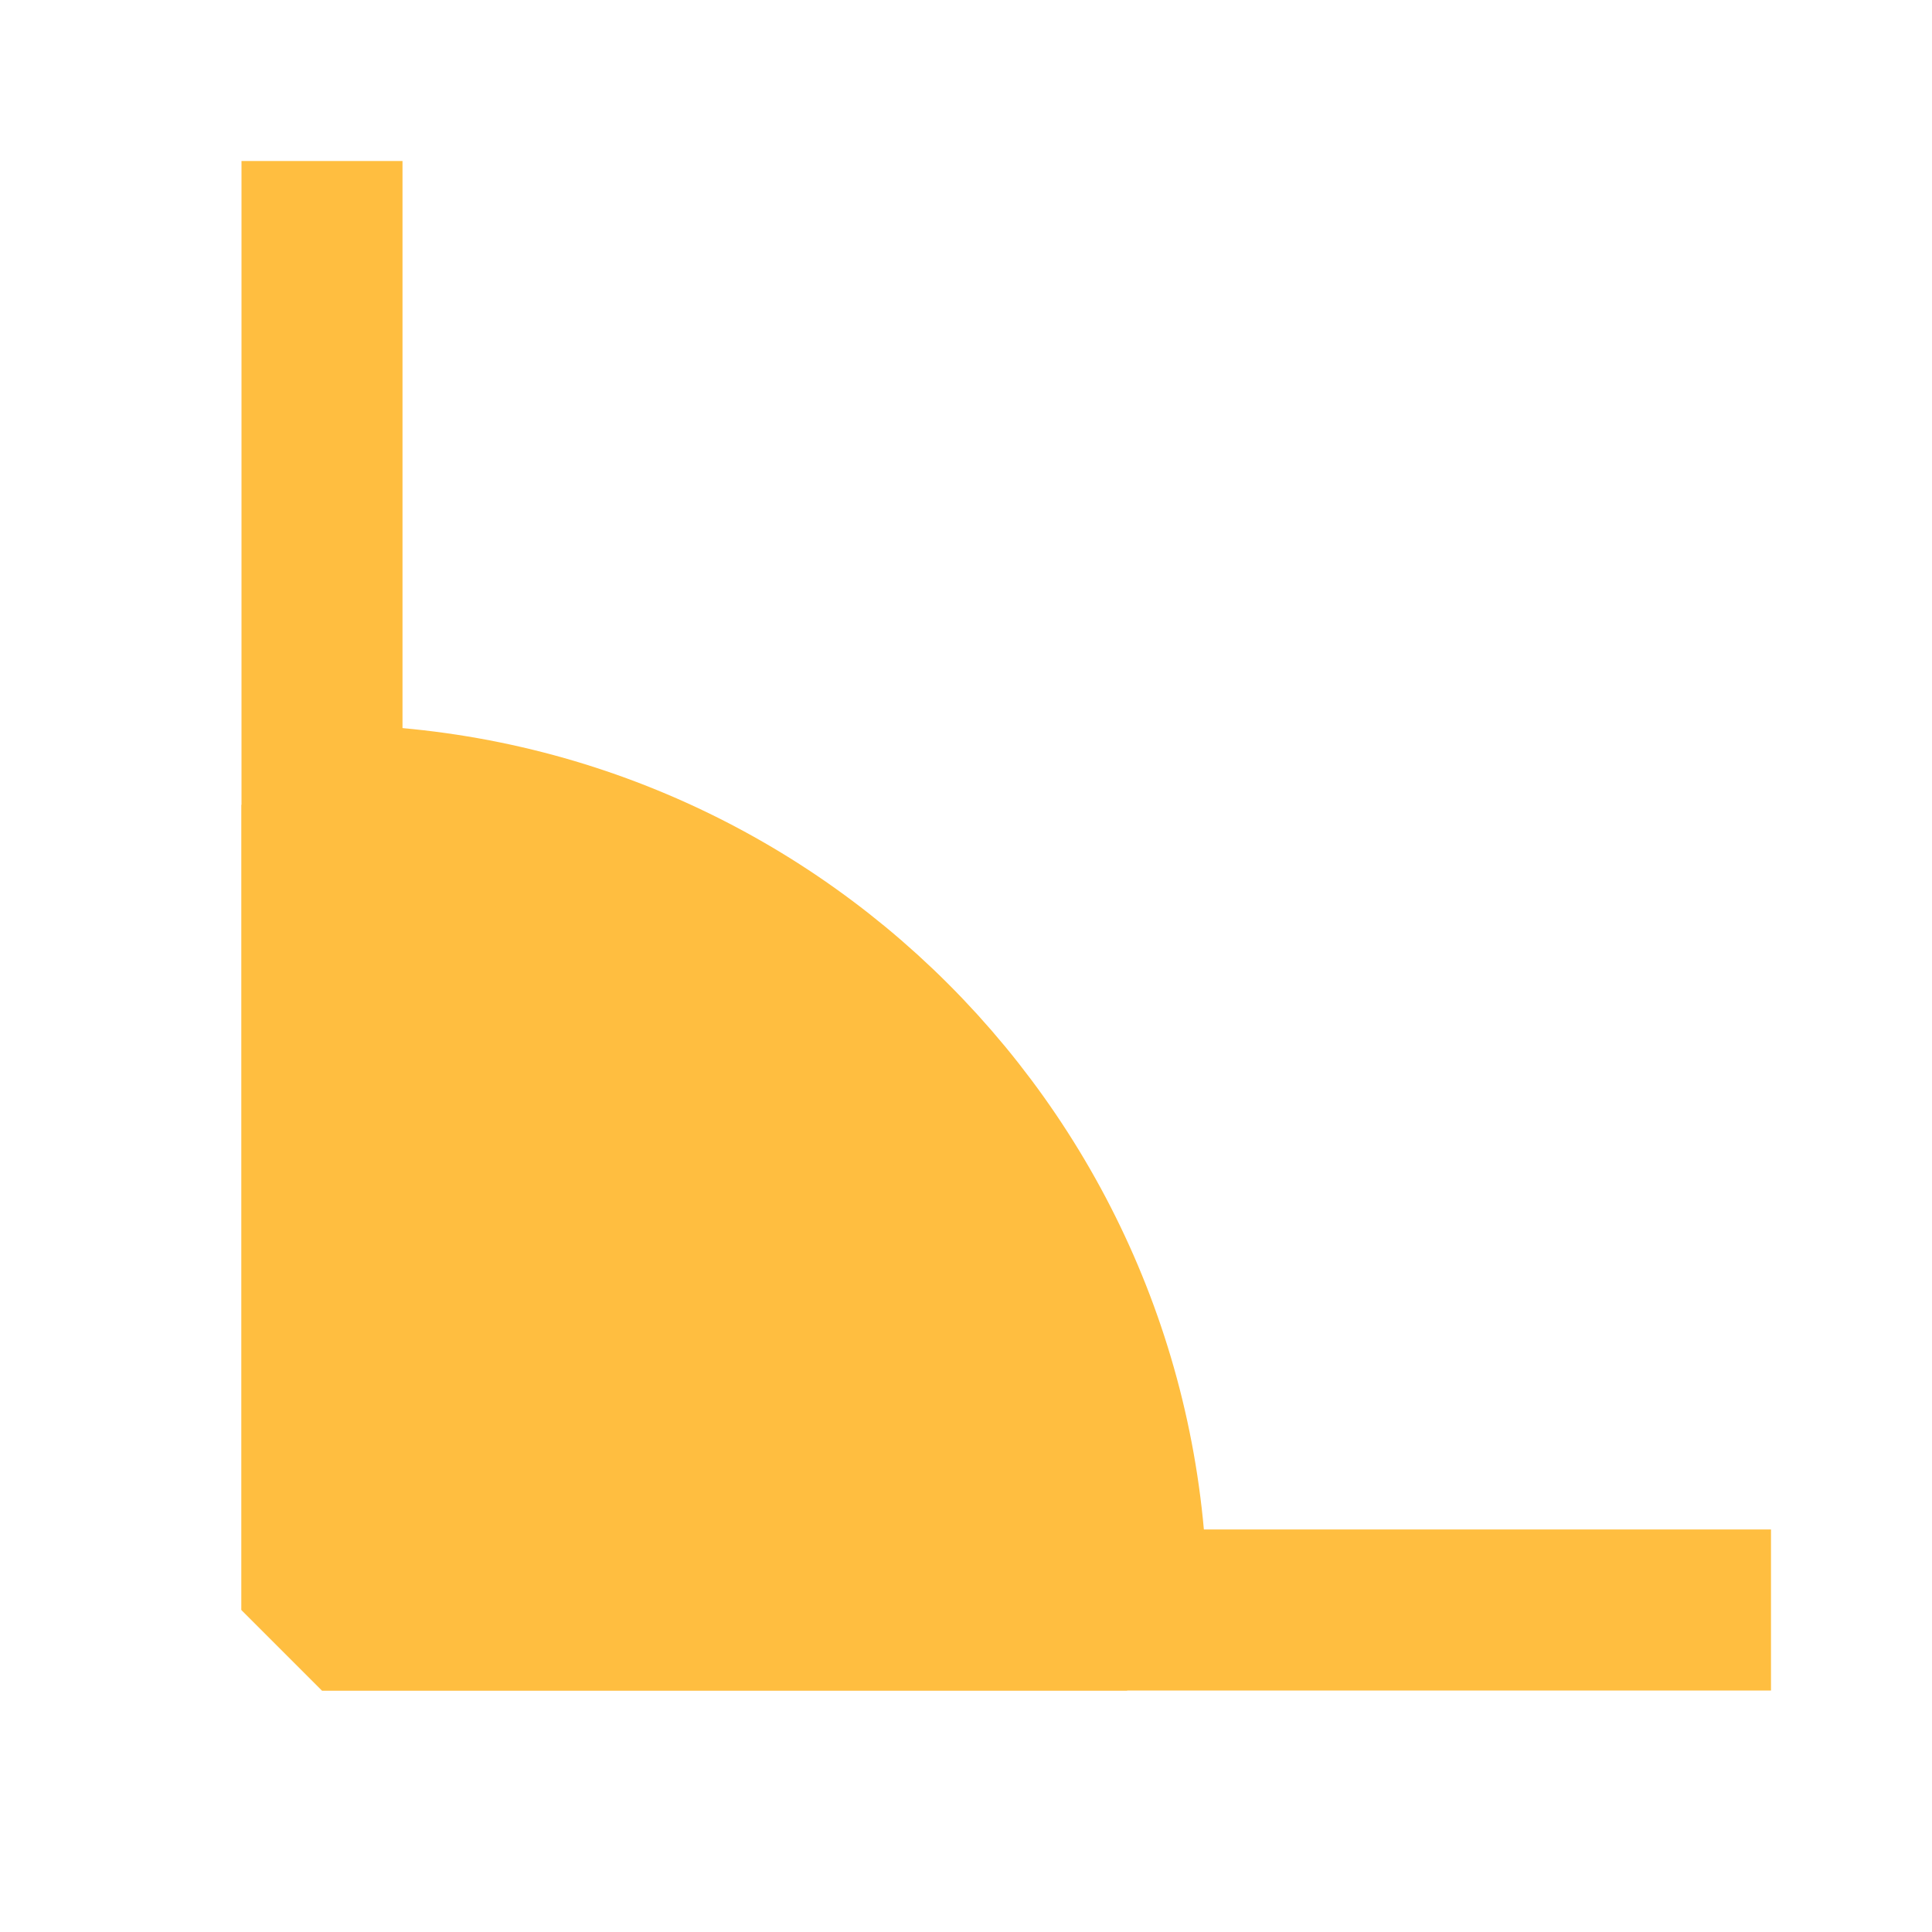 <?xml version="1.0" encoding="UTF-8"?><svg width="24" height="24" viewBox="0 0 48 48" fill="none" xmlns="http://www.w3.org/2000/svg"><path d="M8 4V40H44" stroke="#ffbe40" stroke-width="4" stroke-linecap="butt" stroke-linejoin="bevel"/><path d="M28 40C28 28.954 19.046 20 8 20V40H28Z" fill="#ffbe40" stroke="#ffbe40" stroke-width="4" stroke-linecap="butt" stroke-linejoin="bevel"/></svg>
